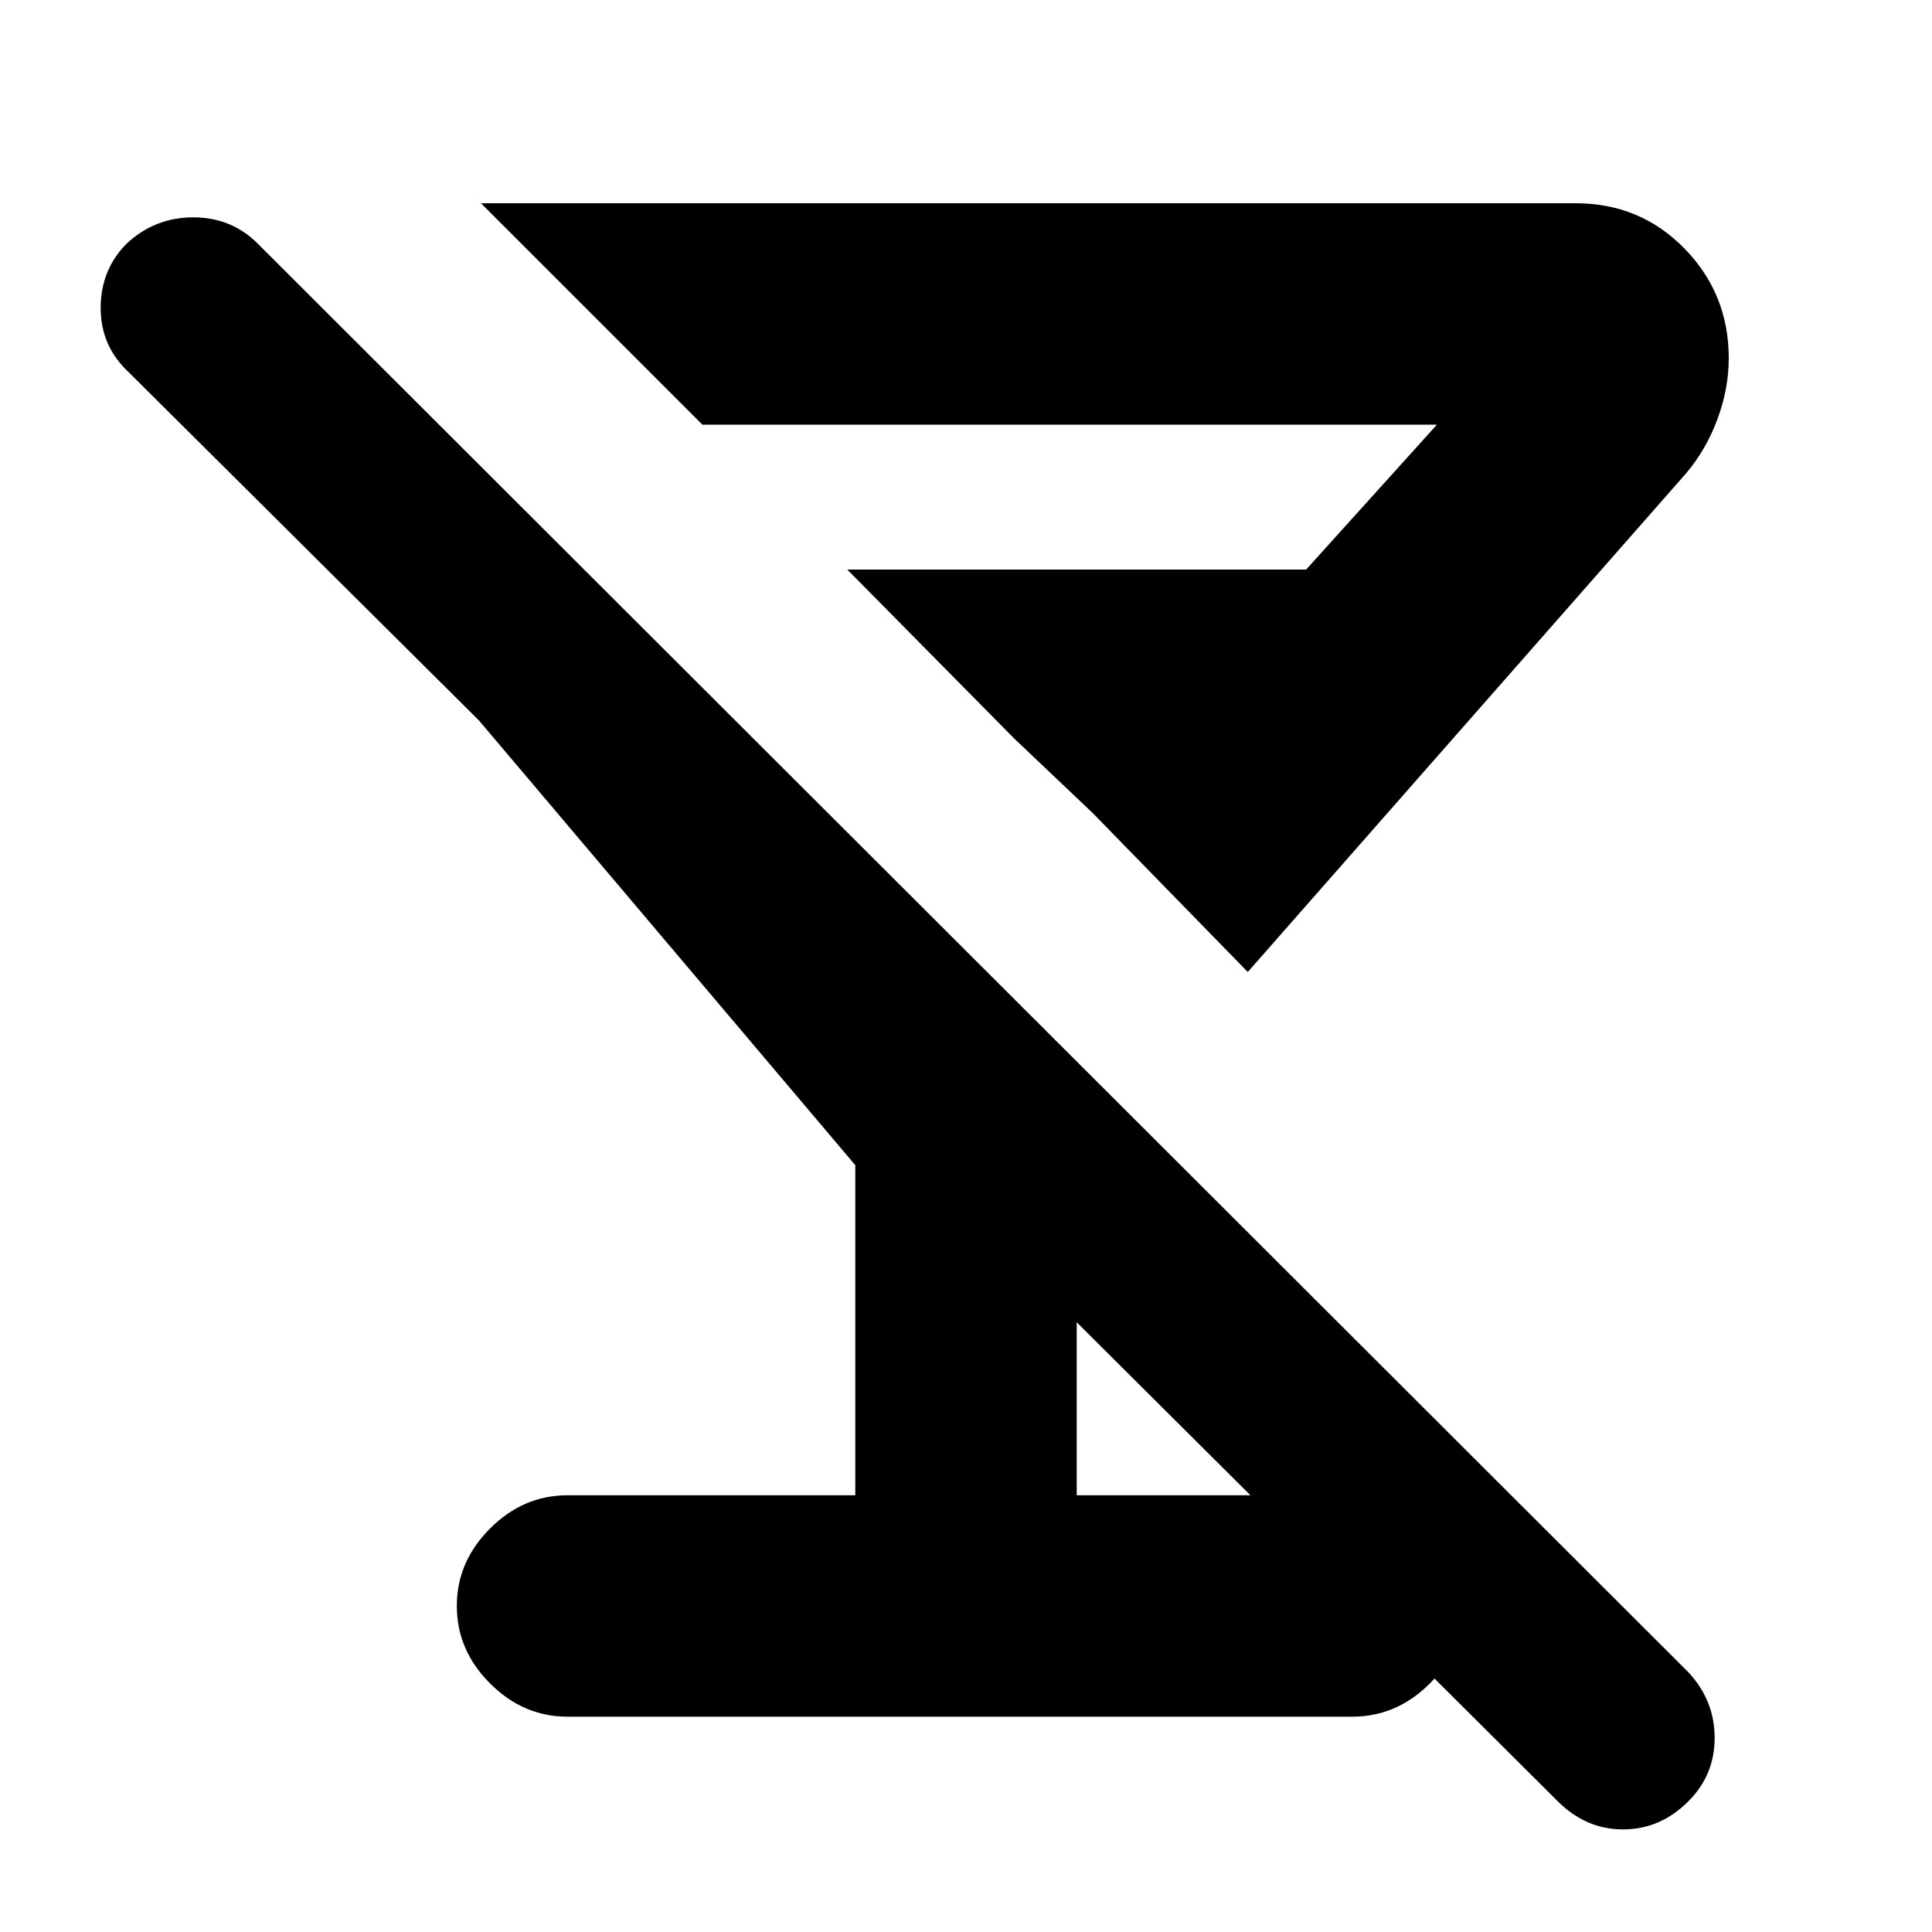 <svg xmlns="http://www.w3.org/2000/svg" height="20" width="20"><path d="M5.875 17.771Q5.417 17.771 5.073 17.427Q4.729 17.083 4.729 16.625Q4.729 16.167 5.073 15.823Q5.417 15.479 5.875 15.479H8.854V12.062L4.958 7.458L1.333 3.854Q1.042 3.583 1.042 3.188Q1.042 2.792 1.312 2.521Q1.604 2.25 2 2.25Q2.396 2.25 2.667 2.521L17.479 17.312Q17.75 17.604 17.75 17.99Q17.75 18.375 17.479 18.646Q17.188 18.938 16.802 18.938Q16.417 18.938 16.125 18.646L11.146 13.688V15.479H14Q14.458 15.479 14.802 15.823Q15.146 16.167 15.146 16.625Q15.146 17.083 14.802 17.427Q14.458 17.771 14 17.771ZM4.979 2.104H16.312Q16.979 2.104 17.438 2.573Q17.896 3.042 17.896 3.708Q17.896 4.021 17.781 4.333Q17.667 4.646 17.458 4.896L12.917 10.062L11.312 8.417L11.979 7.646H10.5L8.771 5.896H13.521L14.875 4.396H7.271ZM10.5 7.646H11.979L11.312 8.417Z"/></svg>